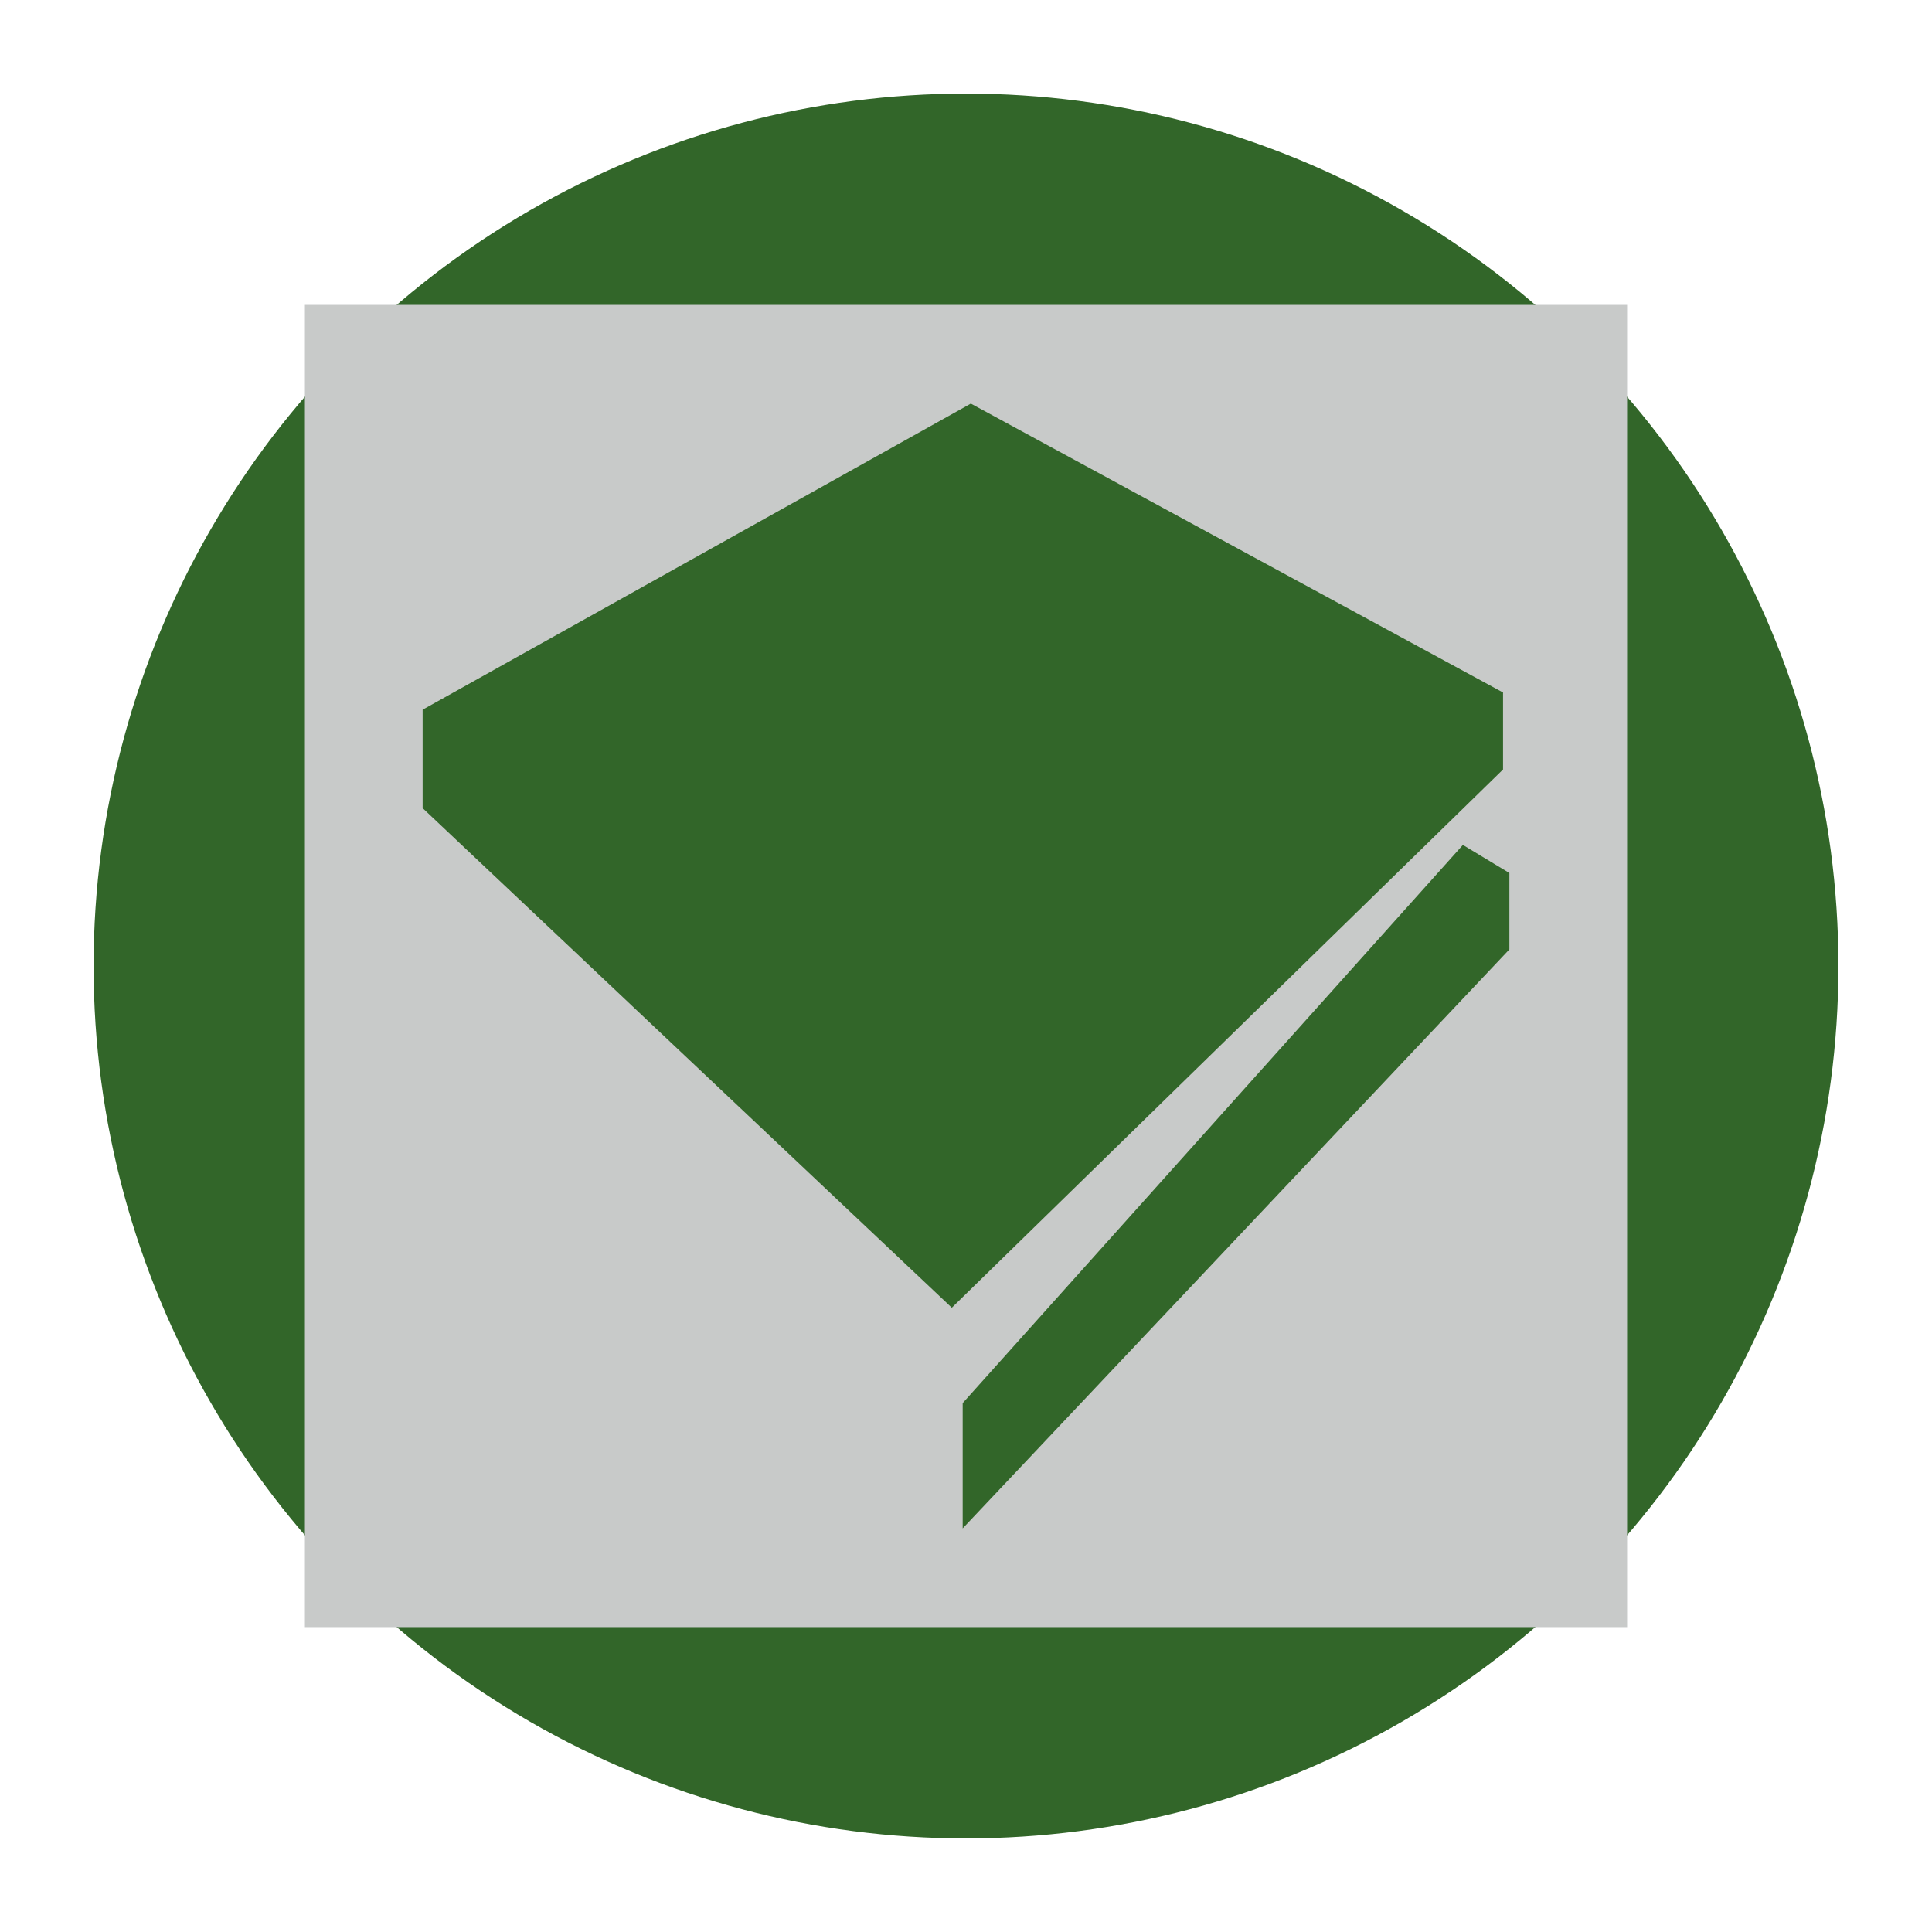 <?xml version="1.0" encoding="utf-8"?>
<!-- Generator: Adobe Illustrator 21.0.1, SVG Export Plug-In . SVG Version: 6.00 Build 0)  -->
<svg version="1.1" id="Layer_1" xmlns="http://www.w3.org/2000/svg" xmlns:xlink="http://www.w3.org/1999/xlink" x="0px" y="0px"
	 viewBox="0 0 64 64" style="enable-background:new 0 0 64 64;" xml:space="preserve">
<style type="text/css">
	.st0{fill:#326629;}
	.st1{fill:#C8CAC9;}
</style>
<g>
	<circle class="st0" cx="32" cy="32" r="28.9"/>
</g>
<rect x="10.1" y="10.1" class="st1" width="43.8" height="43.8"/>
<g>
	<polygon class="st0" points="14,23.51 32.16,13.37 49.79,22.94 49.79,25.49 31.53,43.32 14,26.77 	"/>
	<polygon class="st0" points="48.46,27.99 50,28.92 50,31.45 31.89,50.63 31.89,46.48 	"/>
</g>
</svg>
